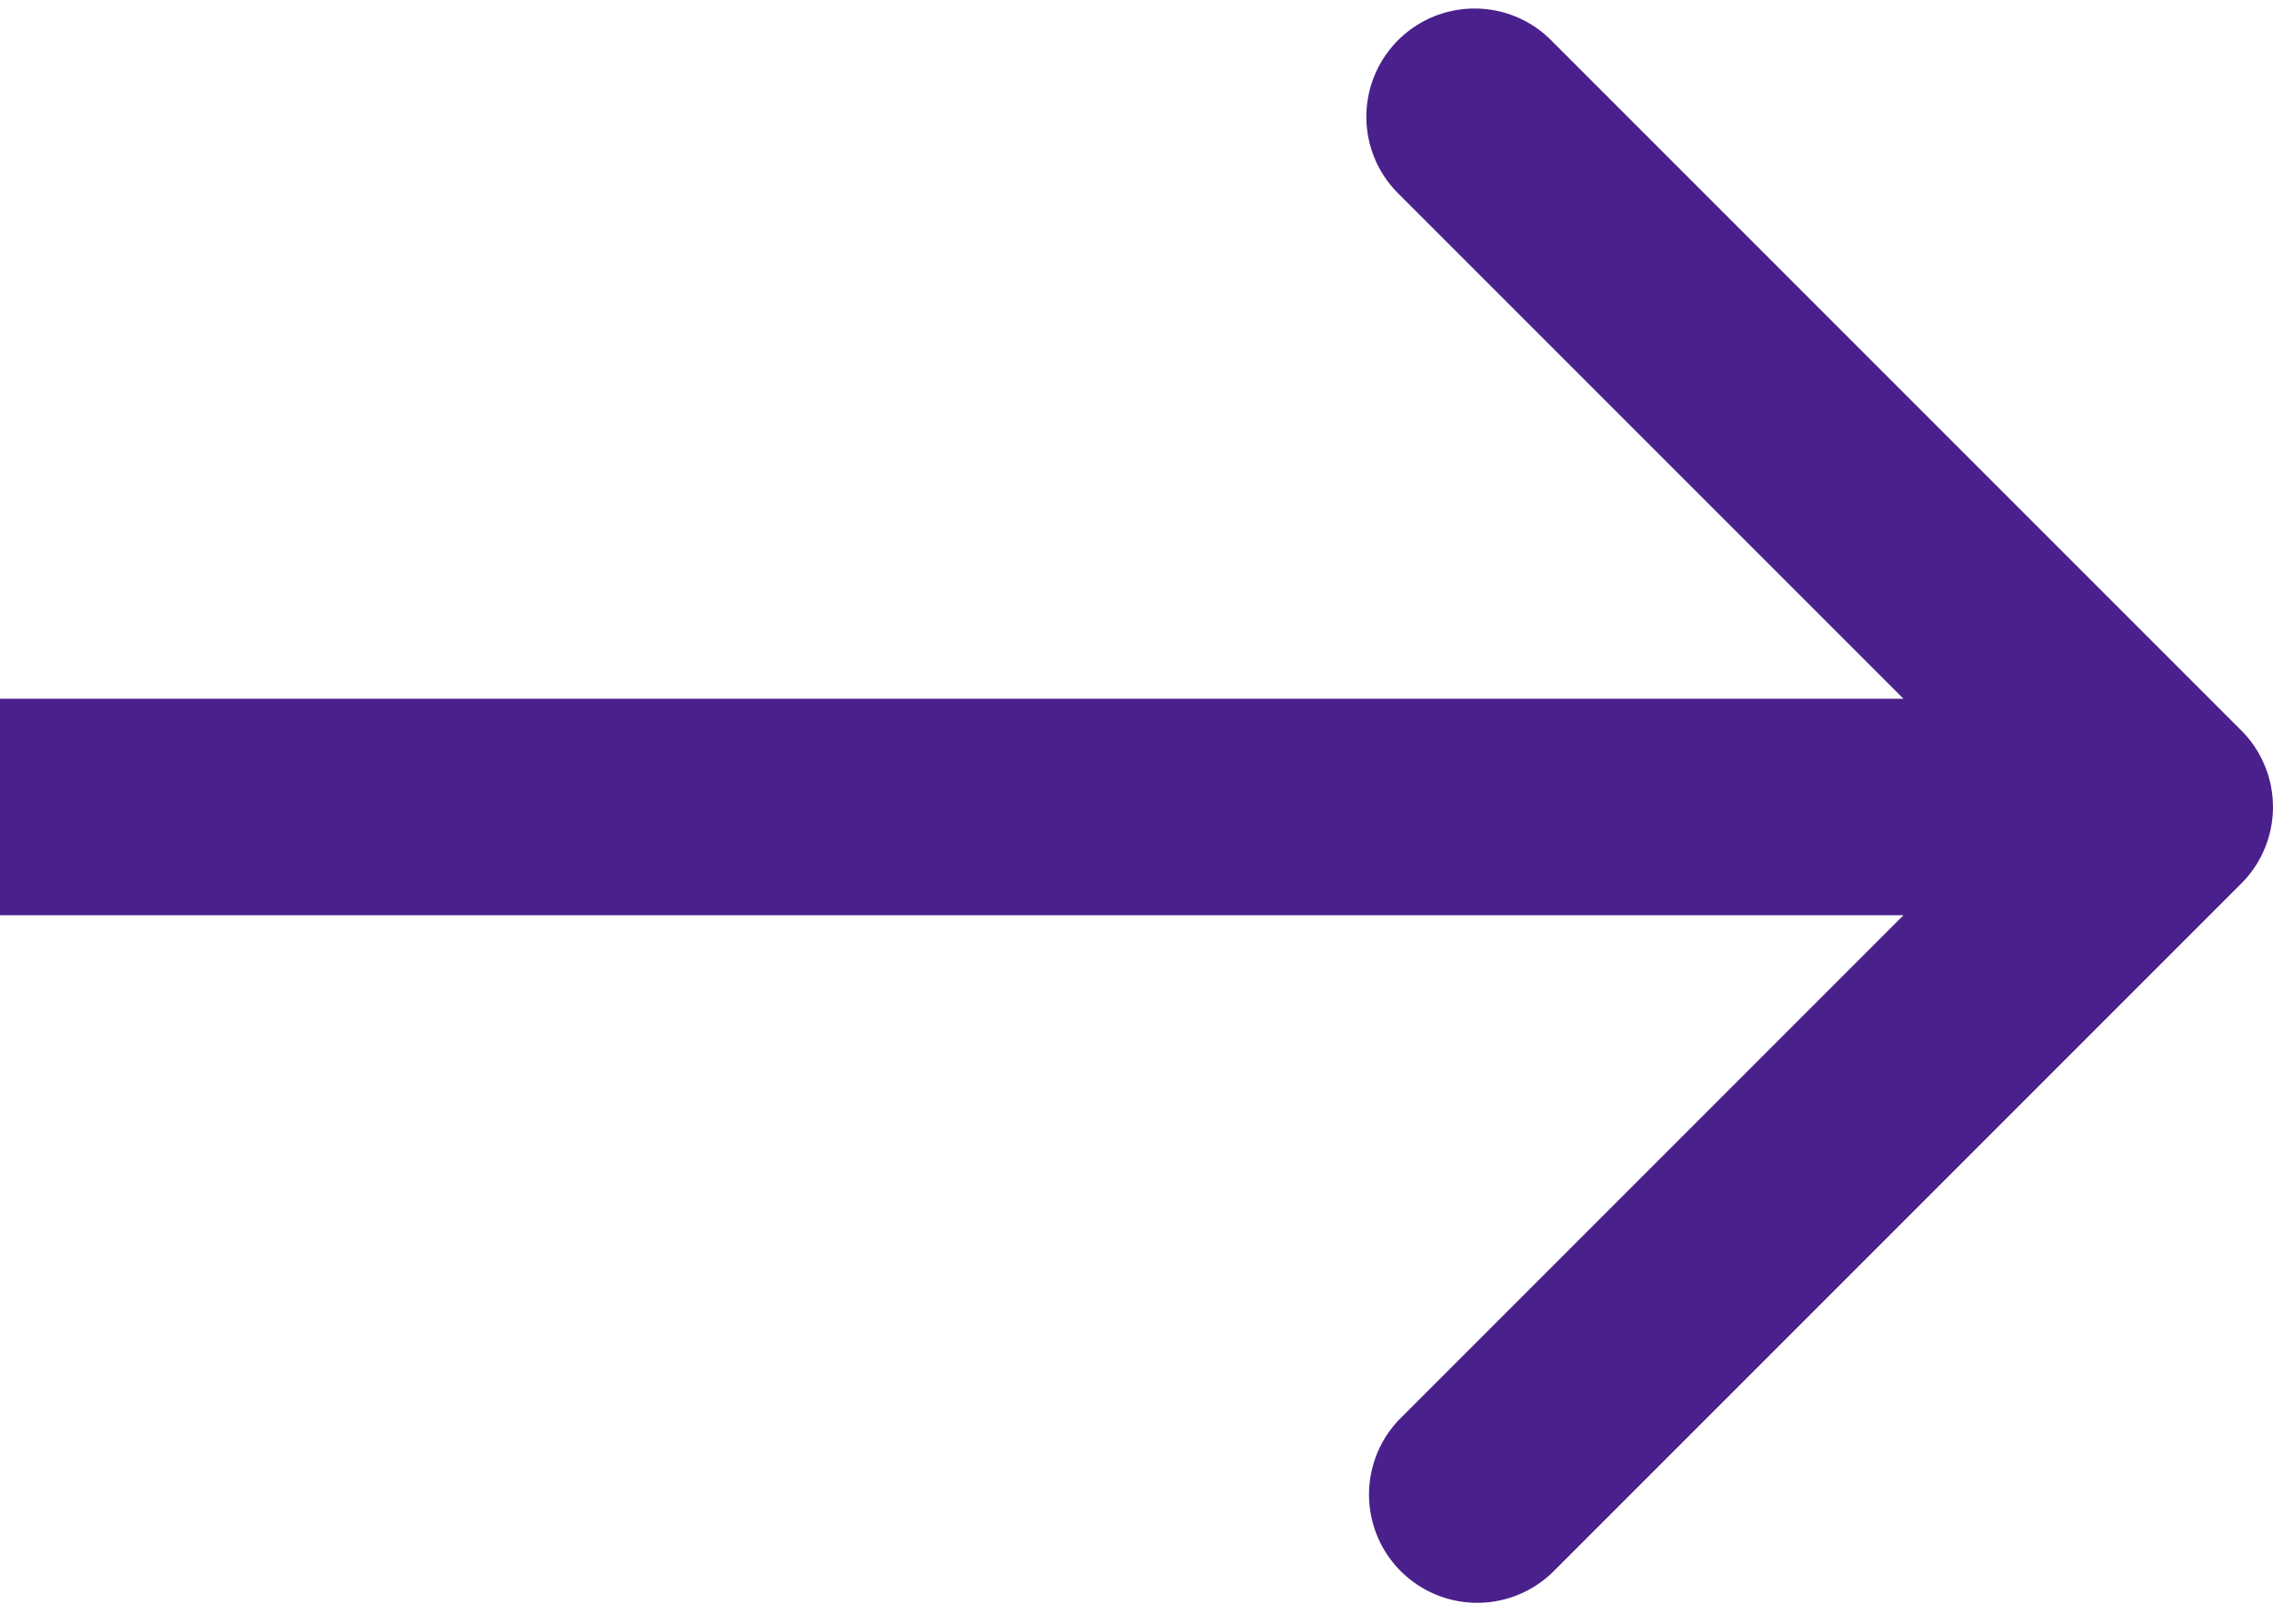 <svg width="21" height="15" fill="none" xmlns="http://www.w3.org/2000/svg"><path d="M20.707 8.162a1 1 0 000-1.414L14.343.384a1 1 0 10-1.414 1.414l5.657 5.657-5.657 5.657a1 1 0 001.414 1.414l6.364-6.364zM0 8.455h20v-2H0v2z" fill="#4A208C"/></svg>